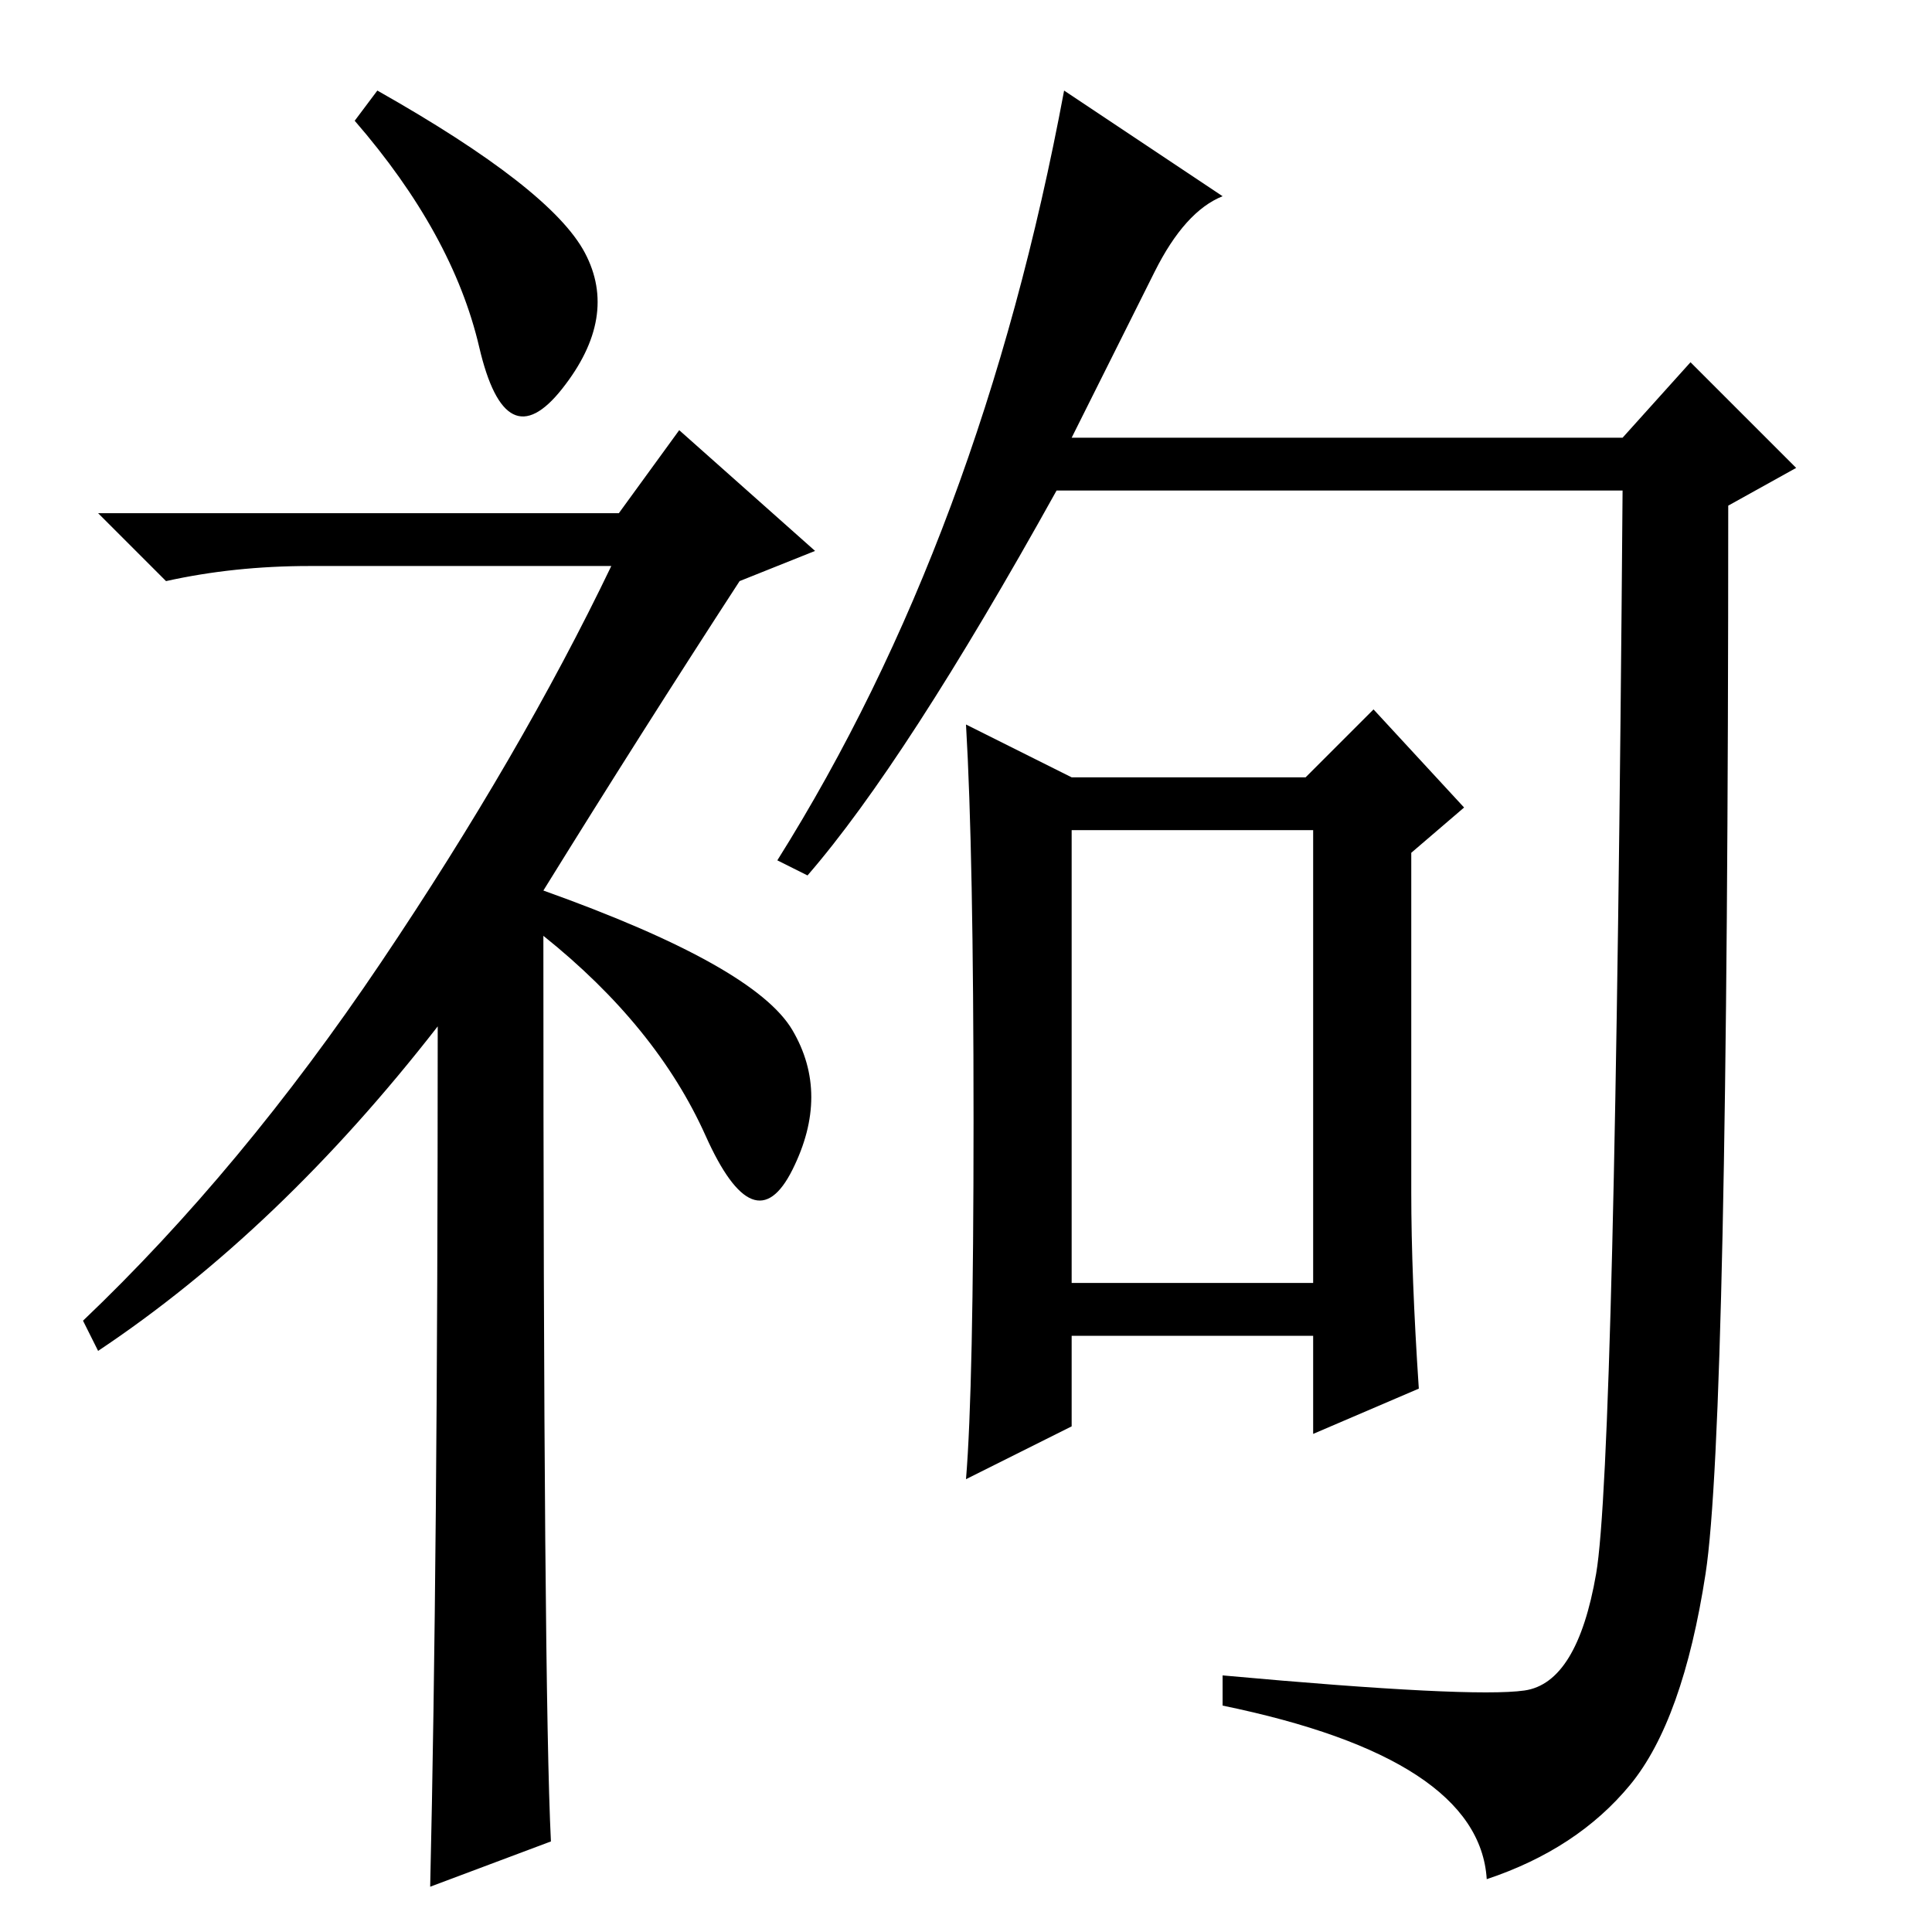 <?xml version="1.0" standalone="no"?>
<!DOCTYPE svg PUBLIC "-//W3C//DTD SVG 1.1//EN" "http://www.w3.org/Graphics/SVG/1.1/DTD/svg11.dtd" >
<svg xmlns="http://www.w3.org/2000/svg" xmlns:xlink="http://www.w3.org/1999/xlink" version="1.1" viewBox="0 -36 256 256">
  <g transform="matrix(1 0 0 -1 0 220)">
   <path fill="currentColor"
d="M50 244q23 -13 27.5 -21.5t-3 -18t-11 5.5t-16.5 30zM58 120q-21 -27 -45 -43l-2 4q21 20 39.5 47.5t30.5 52.5h-40q-10 0 -19 -2l-9 9h69l8 11l18 -16l-10 -4q-13 -20 -26 -41q28 -10 33 -18.5t0 -18.5t-11.5 4.5t-21.5 26.5q0 -100 1 -120l-16 -6q1 43 1 114z
M129 107.5q0 35.5 -1 52.5l14 -7h31l9 9l12 -13l-7 -6v-45q0 -11 1 -26l-14 -6v13h-32v-12l-14 -7q1 12 1 47.5zM202 32q7 1 9.5 15.5t3.5 143.5h-75q-20 -36 -33 -51l-4 2q27 43 38 102l21 -14q-5 -2 -9 -10l-11 -22h73l9 10l14 -14l-9 -5q0 -122 -3 -141.5t-10 -28
t-19 -12.5q-1 16 -35 23v4q33 -3 40 -2zM142 86h32v60h-32v-60z" />
  </g>

</svg>
